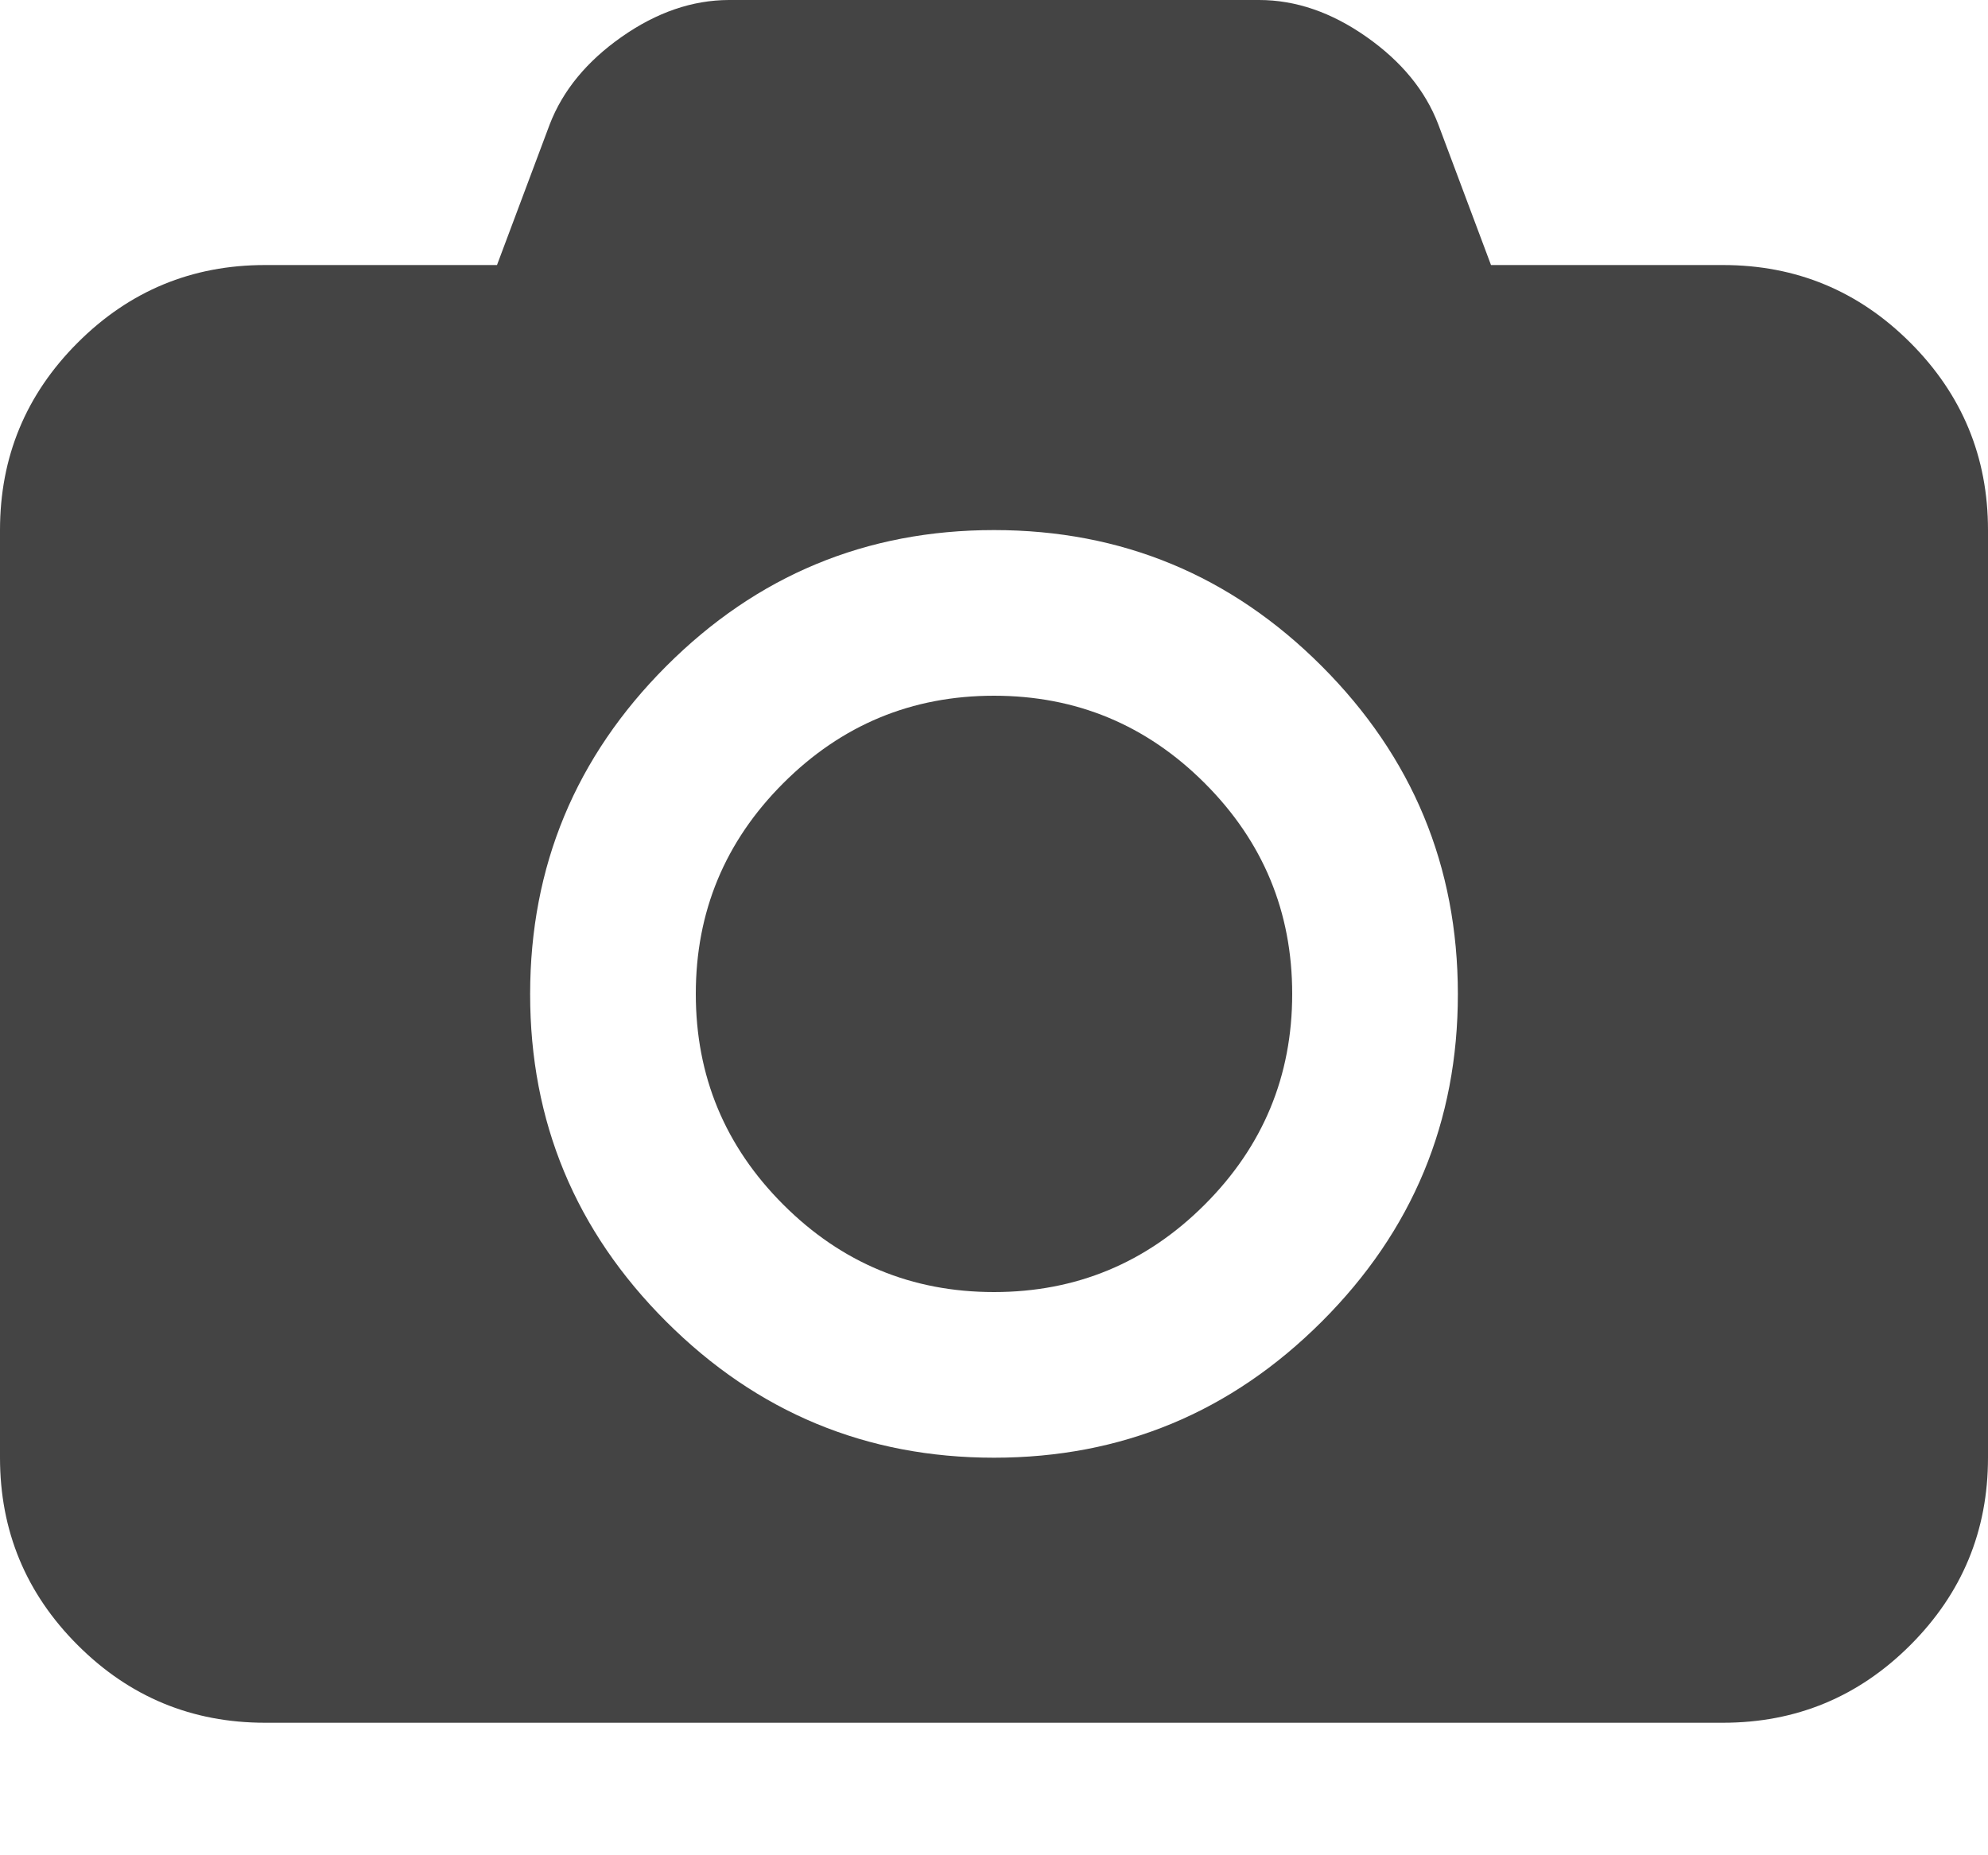 <svg xmlns="http://www.w3.org/2000/svg" width="15" height="14" viewBox="0 0 15 14"><path fill="#444" d="M7.5 5.25q.93 0 1.59.66t.66 1.59-.66 1.59-1.59.66-1.59-.66-.66-1.59.66-1.59 1.59-.66zM13 2q.828 0 1.414.586T15 4v7q0 .828-.586 1.414T13 13H2q-.828 0-1.414-.586T0 11V4q0-.828.586-1.414T2 2h1.75L4.148.938q.148-.383.543-.66T5.5 0h4q.414 0 .81.278t.542.66L11.25 2H13zm-5.5 9q1.445 0 2.473-1.027T11 7.5 9.973 5.027 7.5 4 5.027 5.027 4 7.5t1.027 2.473T7.5 11z"/></svg>